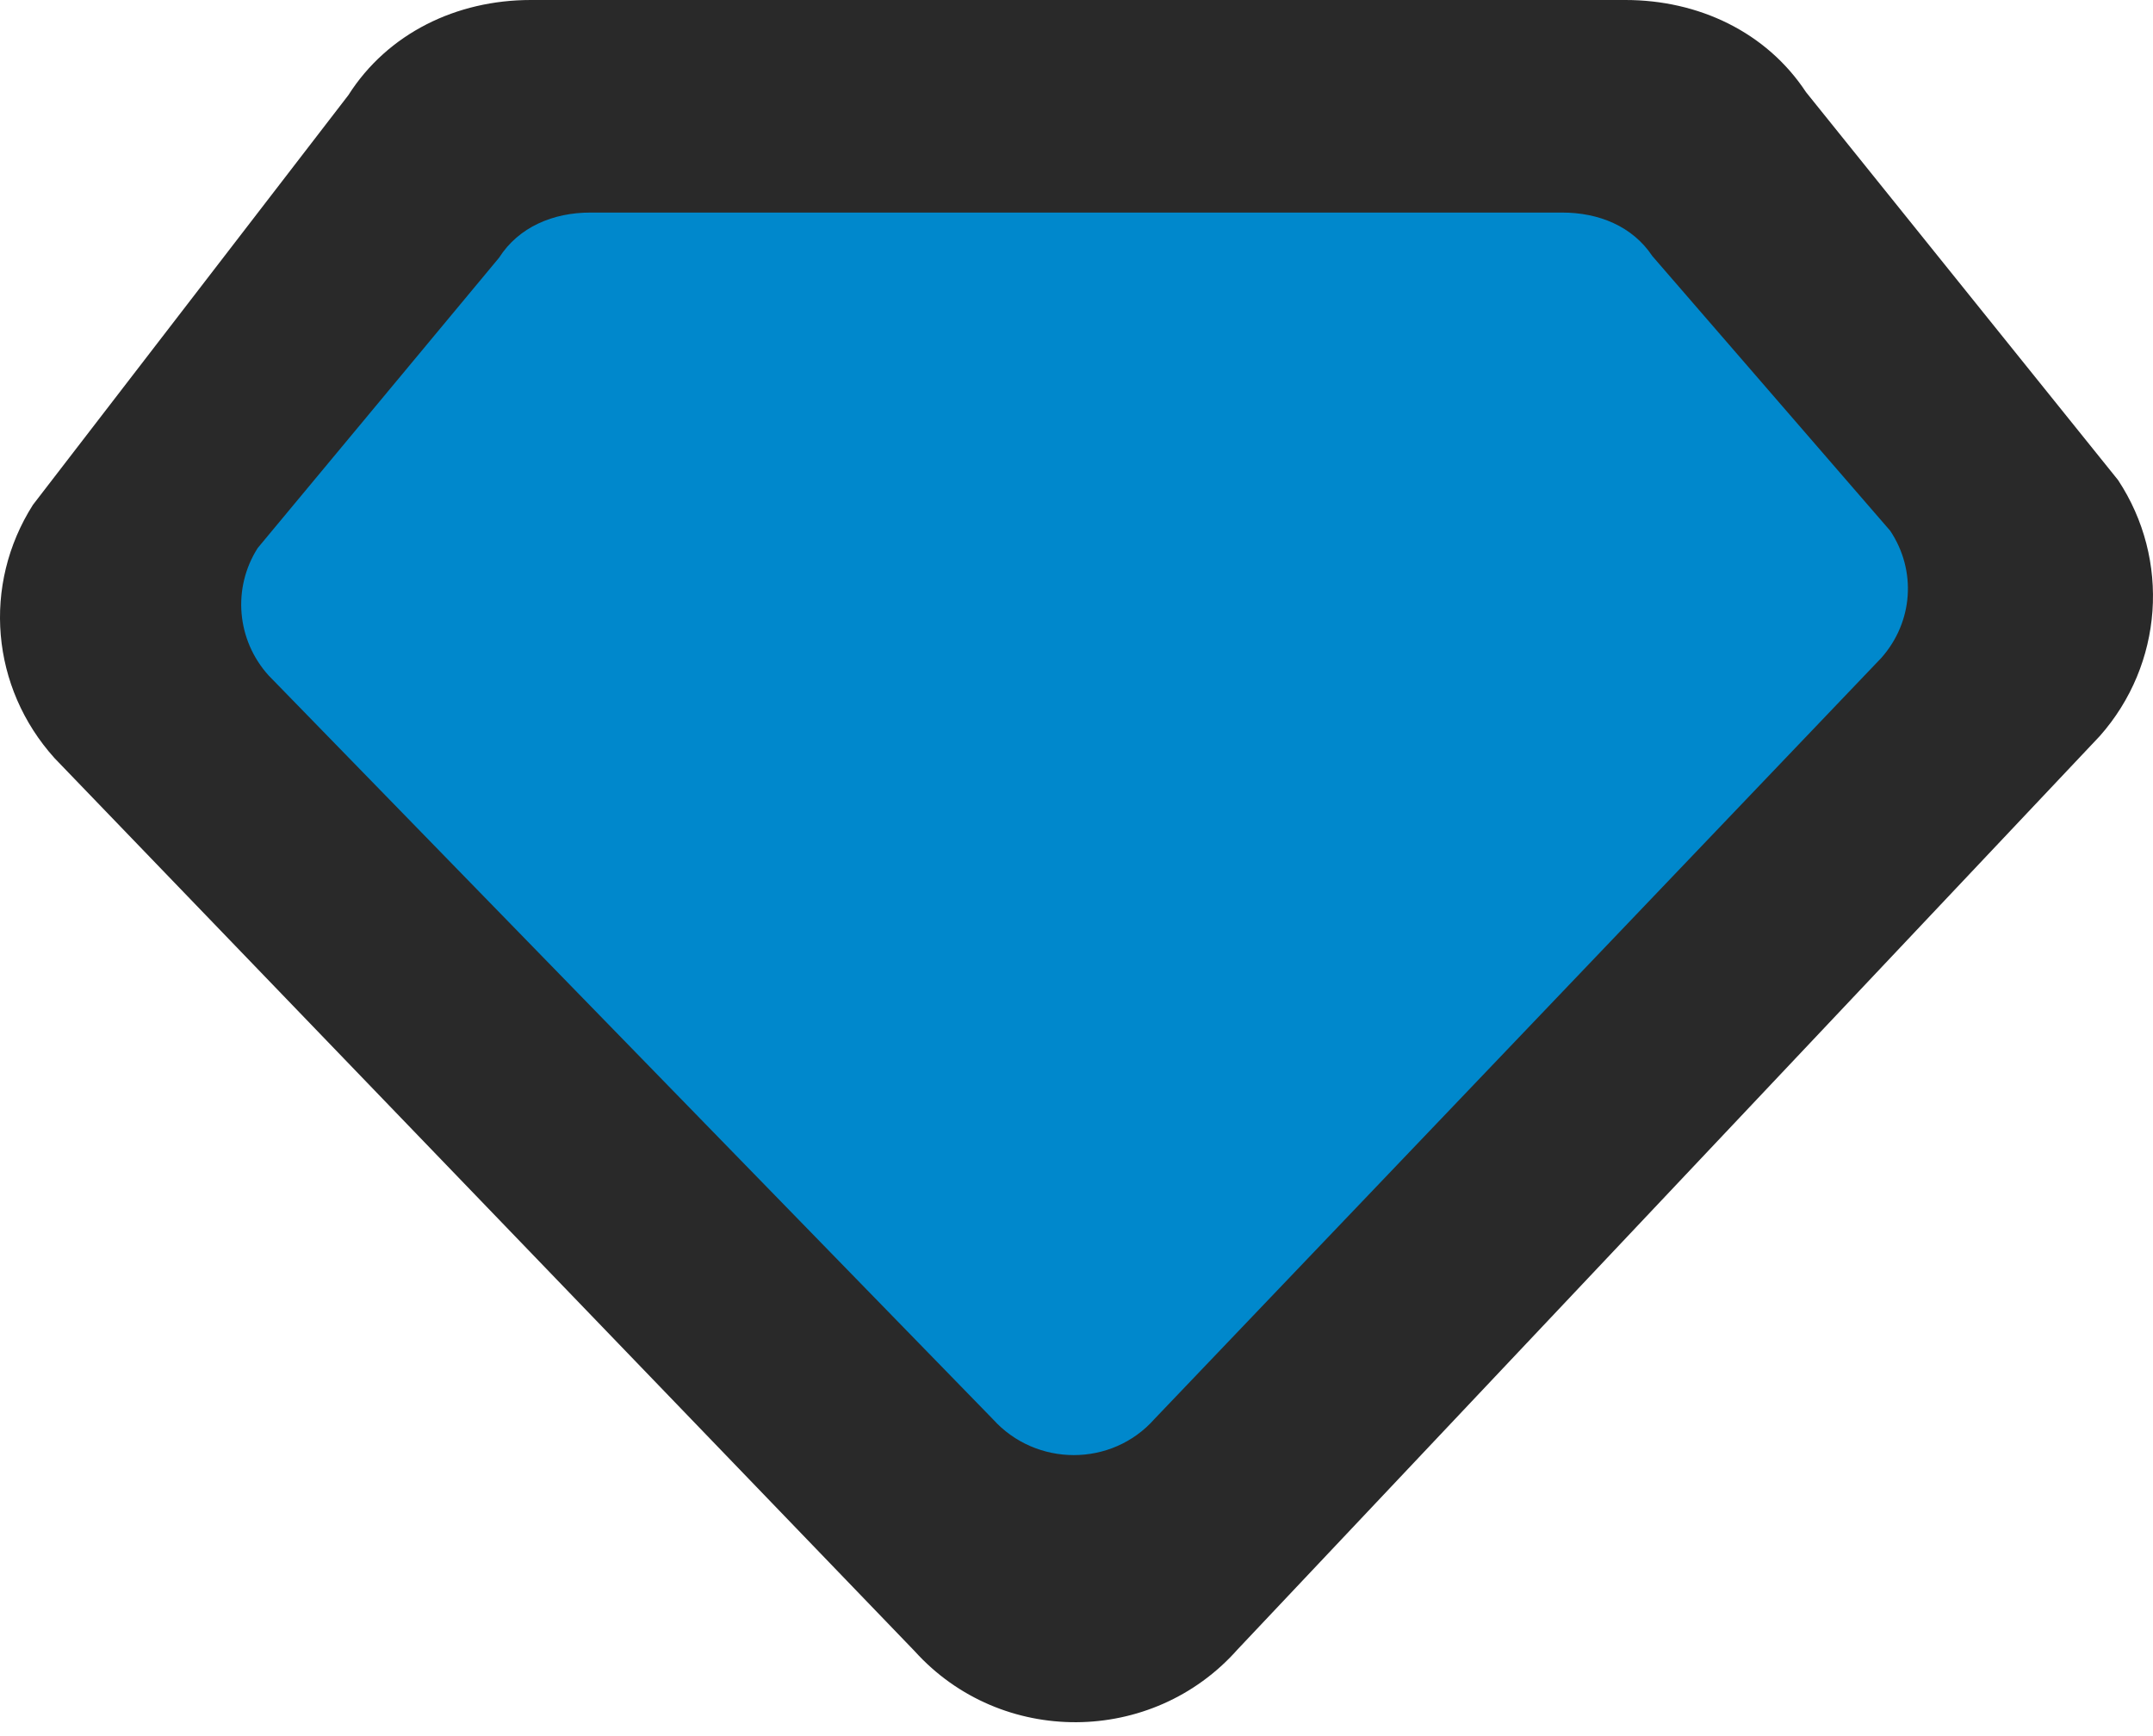 <svg width="31" height="25" viewBox="0 0 31 25" fill="none" xmlns="http://www.w3.org/2000/svg">
<path d="M5.829 2.384L21.726 1.986L28.483 7.021L26.496 12.452L15.367 21.858L5.034 12.452L3.047 8.61L5.829 2.384Z" fill="#0088CC"/>
<path fill-rule="evenodd" clip-rule="evenodd" d="M14.297 20.437L3.866 9.725C3.407 9.215 3.343 8.468 3.711 7.891L7.186 3.711C7.469 3.268 7.965 3.061 8.498 3.061H22.495C23.017 3.061 23.504 3.256 23.791 3.687L27.216 7.643C27.599 8.217 27.546 8.956 27.089 9.473L16.622 20.434C16.008 21.127 14.917 21.125 14.297 20.437ZM23.405 0H7.641C6.575 0 5.583 0.478 5.016 1.37L0.474 7.27C-0.259 8.424 -0.132 9.9 0.786 10.918L13.17 23.777C14.412 25.152 16.591 25.138 17.819 23.752L30.234 10.599C31.147 9.567 31.255 8.061 30.497 6.913L26.004 1.327C25.432 0.459 24.454 0 23.405 0Z" fill="#292929"/>
</svg>

